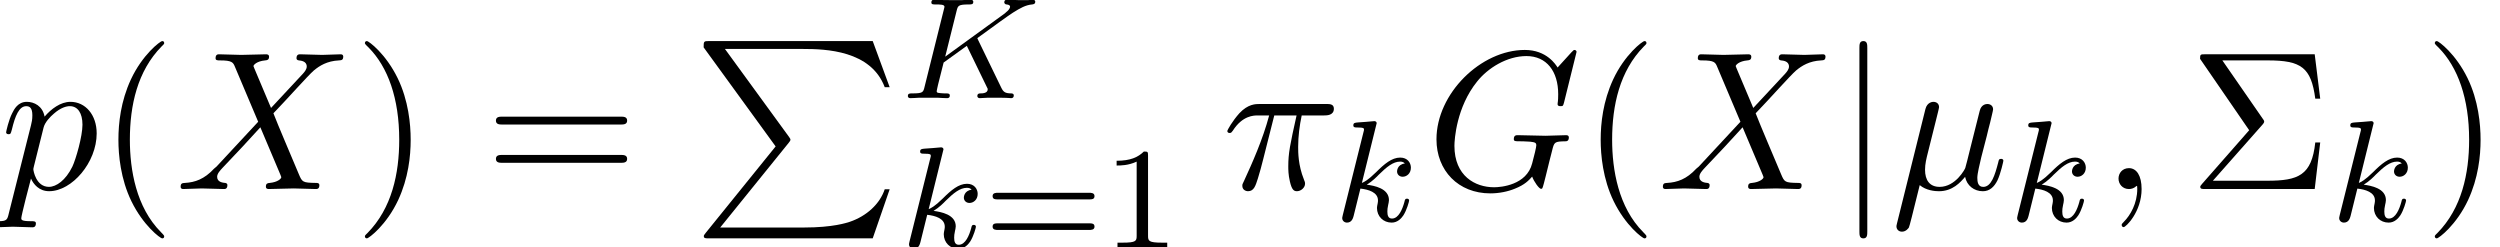 <svg height="13.678pt" viewBox="70.735 58.289 138.236 13.678" width="138.236pt" xmlns="http://www.w3.org/2000/svg" xmlns:xlink="http://www.w3.org/1999/xlink"><defs><path id="a" d="m3.611 2.618c0-.033 0-.055-.185-.24-1.364-1.375-1.713-3.436-1.713-5.105 0-1.898.415-3.796 1.756-5.16.142-.131.142-.153.142-.185 0-.076-.044-.109-.109-.109-.109 0-1.091.742-1.735 2.127-.556 1.2-.687 2.411-.687 3.327 0 .851.12 2.171.72 3.404.655 1.342 1.593 2.051 1.702 2.051.065 0 .109-.033.109-.109z"/><path id="b" d="m3.153-2.727c0-.851-.12-2.171-.72-3.404-.655-1.342-1.593-2.051-1.702-2.051-.065 0-.109.044-.109.109 0 .033 0 .055.207.251 1.069 1.08 1.691 2.815 1.691 5.095 0 1.865-.404 3.785-1.756 5.16-.142.131-.142.153-.142.185 0 .065.044.109.109.109.109 0 1.091-.742 1.735-2.127.556-1.2.687-2.411.687-3.327z"/><path id="c" d="m5.291-4.484-.916-2.171c-.033-.087-.055-.131-.055-.142 0-.065.185-.273.644-.316.109-.011.218-.022.218-.207 0-.131-.131-.131-.164-.131-.447 0-.916.033-1.375.033-.273 0-.949-.033-1.222-.033-.065 0-.196 0-.196.218 0 .12.109.12.251.12.655 0 .72.109.818.349l1.287 3.044-2.302 2.476-.142.12c-.535.578-1.047.753-1.604.785-.142.011-.24.011-.24.218 0 .011 0 .12.142.12.327 0 .687-.033 1.025-.033.404 0 .829.033 1.222.033.065 0 .196 0 .196-.218 0-.109-.109-.12-.131-.12-.098-.011-.436-.033-.436-.338 0-.175.164-.349.295-.491l1.113-1.178.982-1.069 1.102 2.607c.044.12.055.131.055.153 0 .087-.207.273-.633.316-.12.011-.218.022-.218.207 0 .131.12.131.164.131.305 0 1.069-.033 1.375-.033.273 0 .938.033 1.211.033.076 0 .207 0 .207-.207 0-.131-.109-.131-.196-.131-.731-.011-.753-.044-.938-.48-.425-1.015-1.156-2.716-1.407-3.371.742-.764 1.887-2.062 2.236-2.367.316-.262.731-.524 1.385-.556.142-.011.24-.011.24-.218 0-.011 0-.12-.142-.12-.327 0-.687.033-1.025.033-.404 0-.818-.033-1.211-.033-.065 0-.207 0-.207.218 0 .076.055.109.131.12.098.011.436.033.436.338 0 .153-.12.295-.207.393z"/><path id="d" d="m2.327-5.292c.008-.016.032-.12.032-.128 0-.04-.032-.112-.128-.112-.032 0-.279.024-.462.04l-.446.032c-.175.016-.255.024-.255.167 0 .112.112.112.207.112.383 0 .383.048.383.12 0 .024 0 .04-.04.183l-1.132 4.535c-.032.12-.032.167-.032.175 0 .135.112.247.263.247.271 0 .335-.255.367-.367.08-.335.287-1.18.375-1.514.438.048.972.199.972.654 0 .04 0 .08-.016.159-.024.104-.04.215-.04.255 0 .47.351.813.813.813.335 0 .542-.247.646-.399.191-.295.319-.773.319-.821 0-.08-.064-.104-.12-.104-.096 0-.112.048-.143.191-.104.375-.311.909-.685.909-.207 0-.255-.175-.255-.391 0-.104.008-.199.048-.383.008-.032.04-.159.04-.247 0-.654-.821-.797-1.227-.853.295-.175.566-.446.662-.55.438-.43.797-.725 1.18-.725.104 0 .199.024.263.104-.43.056-.43.43-.43.438 0 .175.135.295.311.295.215 0 .454-.175.454-.502 0-.271-.191-.558-.59-.558-.462 0-.877.351-1.331.805-.462.454-.662.542-.789.598z"/></defs><path d="m.491 1.331c-.087.371-.109.447-.589.447-.131 0-.251 0-.251.207 0 .087.055.131.142.131.295 0 .611-.033.916-.033.36 0 .731.033 1.08.033.055 0 .196 0 .196-.218 0-.12-.109-.12-.262-.12-.545 0-.545-.076-.545-.175 0-.131.458-1.909.535-2.182.142.316.447.698 1.004.698 1.265 0 2.629-1.593 2.629-3.196 0-1.025-.622-1.745-1.451-1.745-.545 0-1.069.393-1.429.818-.109-.589-.578-.818-.982-.818-.502 0-.709.425-.807.622-.196.371-.338 1.025-.338 1.058 0 .109.109.109.131.109.109 0 .12-.011.185-.251.185-.775.404-1.298.796-1.298.185 0 .338.087.338.502 0 .251-.033.371-.076.556zm1.92-4.735c.076-.295.371-.6.567-.764.382-.338.698-.415.884-.415.436 0 .698.382.698 1.025s-.36 1.898-.556 2.313c-.371.764-.895 1.124-1.298 1.124-.72 0-.862-.905-.862-.971 0-.022 0-.044.033-.175z" transform="translate(70.735 68.742)"/><use x="76.203" xlink:href="#a" y="68.742"/><use x="80.43" xlink:href="#c" y="68.742"/><use x="90.29" xlink:href="#b" y="68.742"/><path d="m7.495-3.567c.164 0 .371 0 .371-.218s-.207-.218-.36-.218h-6.535c-.153 0-.36 0-.36.218s.207.218.371.218zm.011 2.116c.153 0 .36 0 .36-.218s-.207-.218-.371-.218h-6.513c-.164 0-.371 0-.371.218s.207.218.36.218z" transform="translate(97.546 68.742)"/><path d="m4.593 5.825-3.873 4.789c-.087.109-.098.131-.098.175 0 .12.098.12.295.12h9.044l.938-2.716h-.273c-.273.818-1.004 1.484-1.931 1.8-.175.055-.927.316-2.531.316h-4.636l3.785-4.68c.076-.098.098-.131.098-.175s-.011-.055-.076-.153l-3.545-4.865h4.32c1.244 0 3.753.076 4.516 2.116h.273l-.938-2.553h-9.044c-.295 0-.305.011-.305.349z" transform="translate(109.03 60.56)"/><path d="m4.28-3.204c-.008-.016-.048-.096-.048-.104 0-.016.135-.112.215-.167.63-.462 1.49-1.084 1.753-1.251.406-.255.701-.422 1.06-.454.064-.008.175-.016.175-.159-.008-.056-.056-.104-.112-.104-.008 0-.231.024-.287.024h-.319c-.135 0-.335 0-.406-.008-.056 0-.367-.016-.422-.016s-.167 0-.167.151c0 .008.008.104.128.112.064.008.191.024.191.12 0 .128-.159.263-.175.271l-.064.056c-.024.024-.056.056-.096.08l-3.252 2.359.63-2.527c.072-.287.088-.359.669-.359.159 0 .255 0 .255-.151 0-.008-.008-.112-.136-.112-.151 0-.343.016-.494.024h-.502c-.765 0-.972-.024-1.028-.024-.04 0-.159 0-.159.151 0 .112.096.112.231.112.263 0 .494 0 .494.128 0 .032-.008.04-.032.143l-1.068 4.28c-.072.303-.088.367-.677.367-.151 0-.247 0-.247.151 0 .032.024.112.128.112.151 0 .343-.016.494-.024h1.028c.128.008.391.024.51.024.04 0 .159 0 .159-.143 0-.12-.096-.12-.231-.12-.056 0-.167 0-.303-.016-.167-.016-.191-.032-.191-.112 0-.048.056-.247.08-.375l.303-1.203 1.283-.925.956 1.969c.032.064.12.239.151.311.048.08.048.096.048.128 0 .215-.295.223-.383.223-.08 0-.191 0-.191.151 0 .008.008.112.135.112.08 0 .383-.016.454-.024h.462c.733 0 .709.024.813.024.032 0 .151 0 .151-.151 0-.112-.112-.112-.159-.112-.311-.008-.414-.064-.542-.335z" transform="translate(120.545 63.715)"/><use x="120.545" xlink:href="#d" y="71.968"/><path d="m5.826-2.654c.12 0 .279 0 .279-.183s-.191-.183-.311-.183h-5.013c-.12 0-.311 0-.311.183s.159.183.279.183zm-.032 1.69c.12 0 .311 0 .311-.183s-.159-.183-.279-.183h-5.077c-.12 0-.279 0-.279.183s.191.183.311.183z" transform="translate(125.15 71.968)"/><path d="m2.503-5.077c0-.215-.016-.223-.231-.223-.327.319-.749.51-1.506.51v.263c.215 0 .646 0 1.108-.215v4.089c0 .295-.024.391-.781.391h-.279v.263c.327-.024 1.012-.024 1.371-.024s1.052 0 1.379.024v-.263h-.279c-.757 0-.781-.096-.781-.391z" transform="translate(131.712 71.968)"/><path d="m2.891-4.069h1.233c-.36 1.615-.458 2.084-.458 2.815 0 .164 0 .458.087.829.109.48.229.545.393.545.218 0 .447-.196.447-.415 0-.065 0-.087-.065-.24-.316-.785-.316-1.495-.316-1.8 0-.578.076-1.167.196-1.735h1.244c.142 0 .535 0 .535-.371 0-.262-.229-.262-.436-.262h-3.655c-.24 0-.655 0-1.135.513-.382.425-.665.927-.665.982 0 .011 0 .109.131.109.087 0 .109-.044.175-.131.535-.84 1.167-.84 1.385-.84h.622c-.349 1.32-.938 2.64-1.396 3.633-.087.164-.087.185-.087.262 0 .207.175.295.316.295.327 0 .415-.305.545-.709.153-.502.153-.524.295-1.069z" transform="translate(138.304 68.742)"/><use x="144.499" xlink:href="#d" y="70.519"/><path d="m8.291-7.582c0-.033-.022-.109-.12-.109-.033 0-.044.011-.164.131l-.764.84c-.098-.153-.6-.971-1.811-.971-2.433 0-4.887 2.411-4.887 4.942 0 1.735 1.211 2.989 2.978 2.989.48 0 .971-.098 1.364-.262.545-.218.753-.447.949-.665.098.273.382.676.491.676.055 0 .076-.033.076-.044.022-.022.131-.436.185-.665l.207-.84c.044-.185.098-.371.142-.556.12-.491.131-.513.753-.524.055 0 .175-.011.175-.218 0-.076-.055-.12-.142-.12-.251 0-.895.033-1.145.033-.338 0-1.189-.033-1.527-.033-.098 0-.229 0-.229.218 0 .12.087.12.327.12.011 0 .327 0 .578.022.284.033.338.065.338.207 0 .098-.12.589-.229.993-.305 1.2-1.724 1.32-2.105 1.32-1.047 0-2.193-.622-2.193-2.291 0-.338.109-2.138 1.255-3.556.589-.742 1.647-1.407 2.727-1.407 1.113 0 1.756.84 1.756 2.105 0 .436-.033.447-.033.556s.12.109.164.109c.142 0 .142-.022.196-.218z" transform="translate(149.619 68.742)"/><use x="158.164" xlink:href="#a" y="68.742"/><use x="162.39" xlink:href="#c" y="68.742"/><path d="m1.735-7.789c0-.196 0-.393-.218-.393s-.218.196-.218.393v10.124c0 .196 0 .393.218.393s.218-.196.218-.393z" transform="translate(172.251 68.742)"/><path d="m2.52-3.829c.055-.229.164-.644.164-.698 0-.185-.131-.295-.316-.295-.033 0-.338.011-.436.393l-1.571 6.316c-.033.131-.033.153-.033.175 0 .164.12.295.305.295.229 0 .36-.196.382-.229.044-.098.185-.665.6-2.345.349.295.84.338 1.058.338.764 0 1.189-.491 1.451-.796.098.491.502.796.982.796.382 0 .633-.251.807-.6.185-.393.327-1.058.327-1.08 0-.109-.098-.109-.131-.109-.109 0-.12.044-.153.196-.185.709-.382 1.353-.829 1.353-.295 0-.327-.284-.327-.502 0-.24.131-.753.218-1.135l.305-1.178c.033-.164.142-.578.185-.742.055-.251.164-.665.164-.731 0-.196-.153-.295-.316-.295-.055 0-.338.011-.425.382l-.513 2.04c-.131.545-.251 1.004-.284 1.113-.011.055-.535 1.047-1.418 1.047-.545 0-.807-.36-.807-.949 0-.316.076-.622.153-.927z" transform="translate(175.27 68.742)"/><use x="181.818" xlink:href="#d" y="70.519"/><path d="m2.215-.011c0-.72-.273-1.145-.698-1.145-.36 0-.578.273-.578.578 0 .295.218.578.578.578.131 0 .273-.044.382-.142.033-.022.044-.033.055-.033s.022.011.022.164c0 .807-.382 1.462-.742 1.822-.12.12-.12.142-.12.175 0 .076.055.12.109.12.12 0 .993-.84.993-2.116z" transform="translate(186.938 68.742)"/><path d="m4.058-3.556c.098-.109.098-.153.098-.175 0-.055-.044-.109-.076-.153l-2.236-3.229h2.52c1.844 0 2.389.393 2.618 2.116h.273l-.305-2.455h-6.055c-.262 0-.284 0-.284.251l2.716 3.949-2.596 2.956c-.109.12-.109.142-.109.175 0 .12.109.12.273.12h6.055l.305-2.575h-.273c-.196 1.822-.938 2.116-2.651 2.116h-3.011z" transform="translate(191.775 68.742)"/><use x="199.625" xlink:href="#d" y="70.519"/><use x="204.744" xlink:href="#b" y="68.742"/></svg>